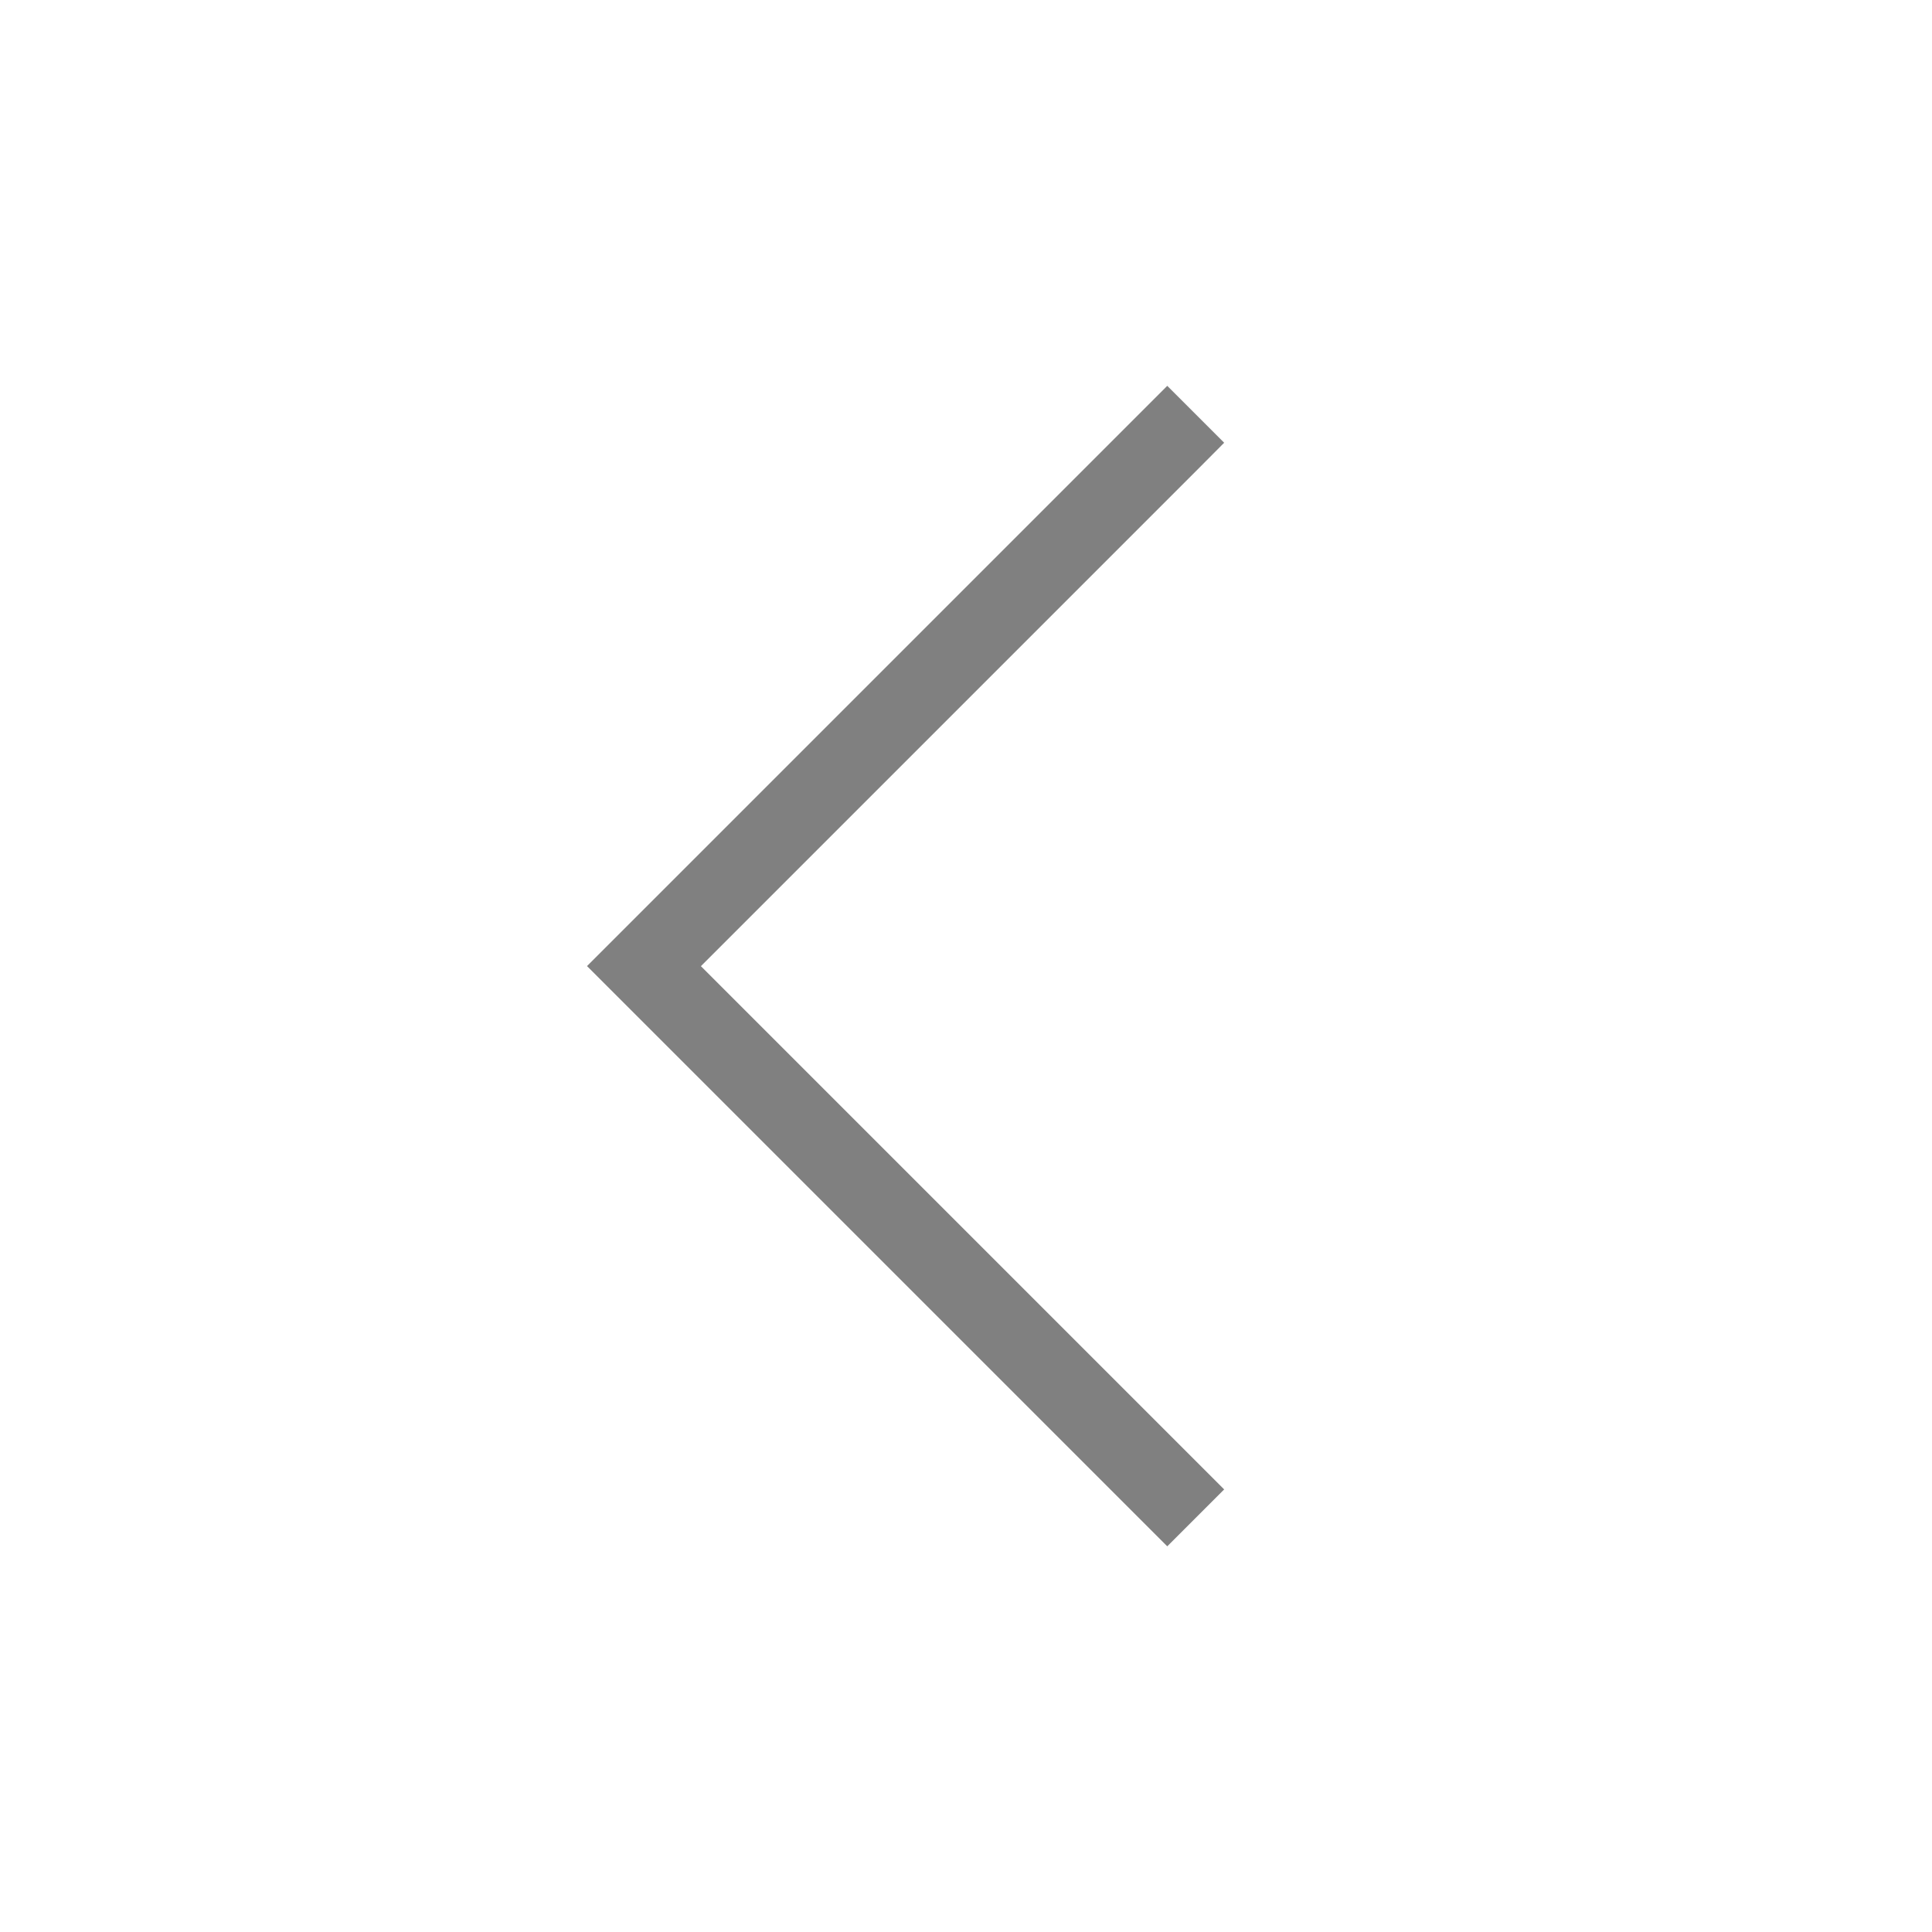 <svg xmlns="http://www.w3.org/2000/svg" xmlns:svg="http://www.w3.org/2000/svg" id="svg4" width="24" height="24" version="1.1"><path style="color:#000;fill:gray;stroke-linecap:square;-inkscape-stroke:none" id="path1984" d="m 15.207,5.5 -0.707,-0.707 -0.354,0.354 -6.854,6.854 6.854,6.854 0.354,0.354 0.707,-0.707 -0.354,-0.354 -6.146,-6.146 6.146,-6.146 z"/></svg>